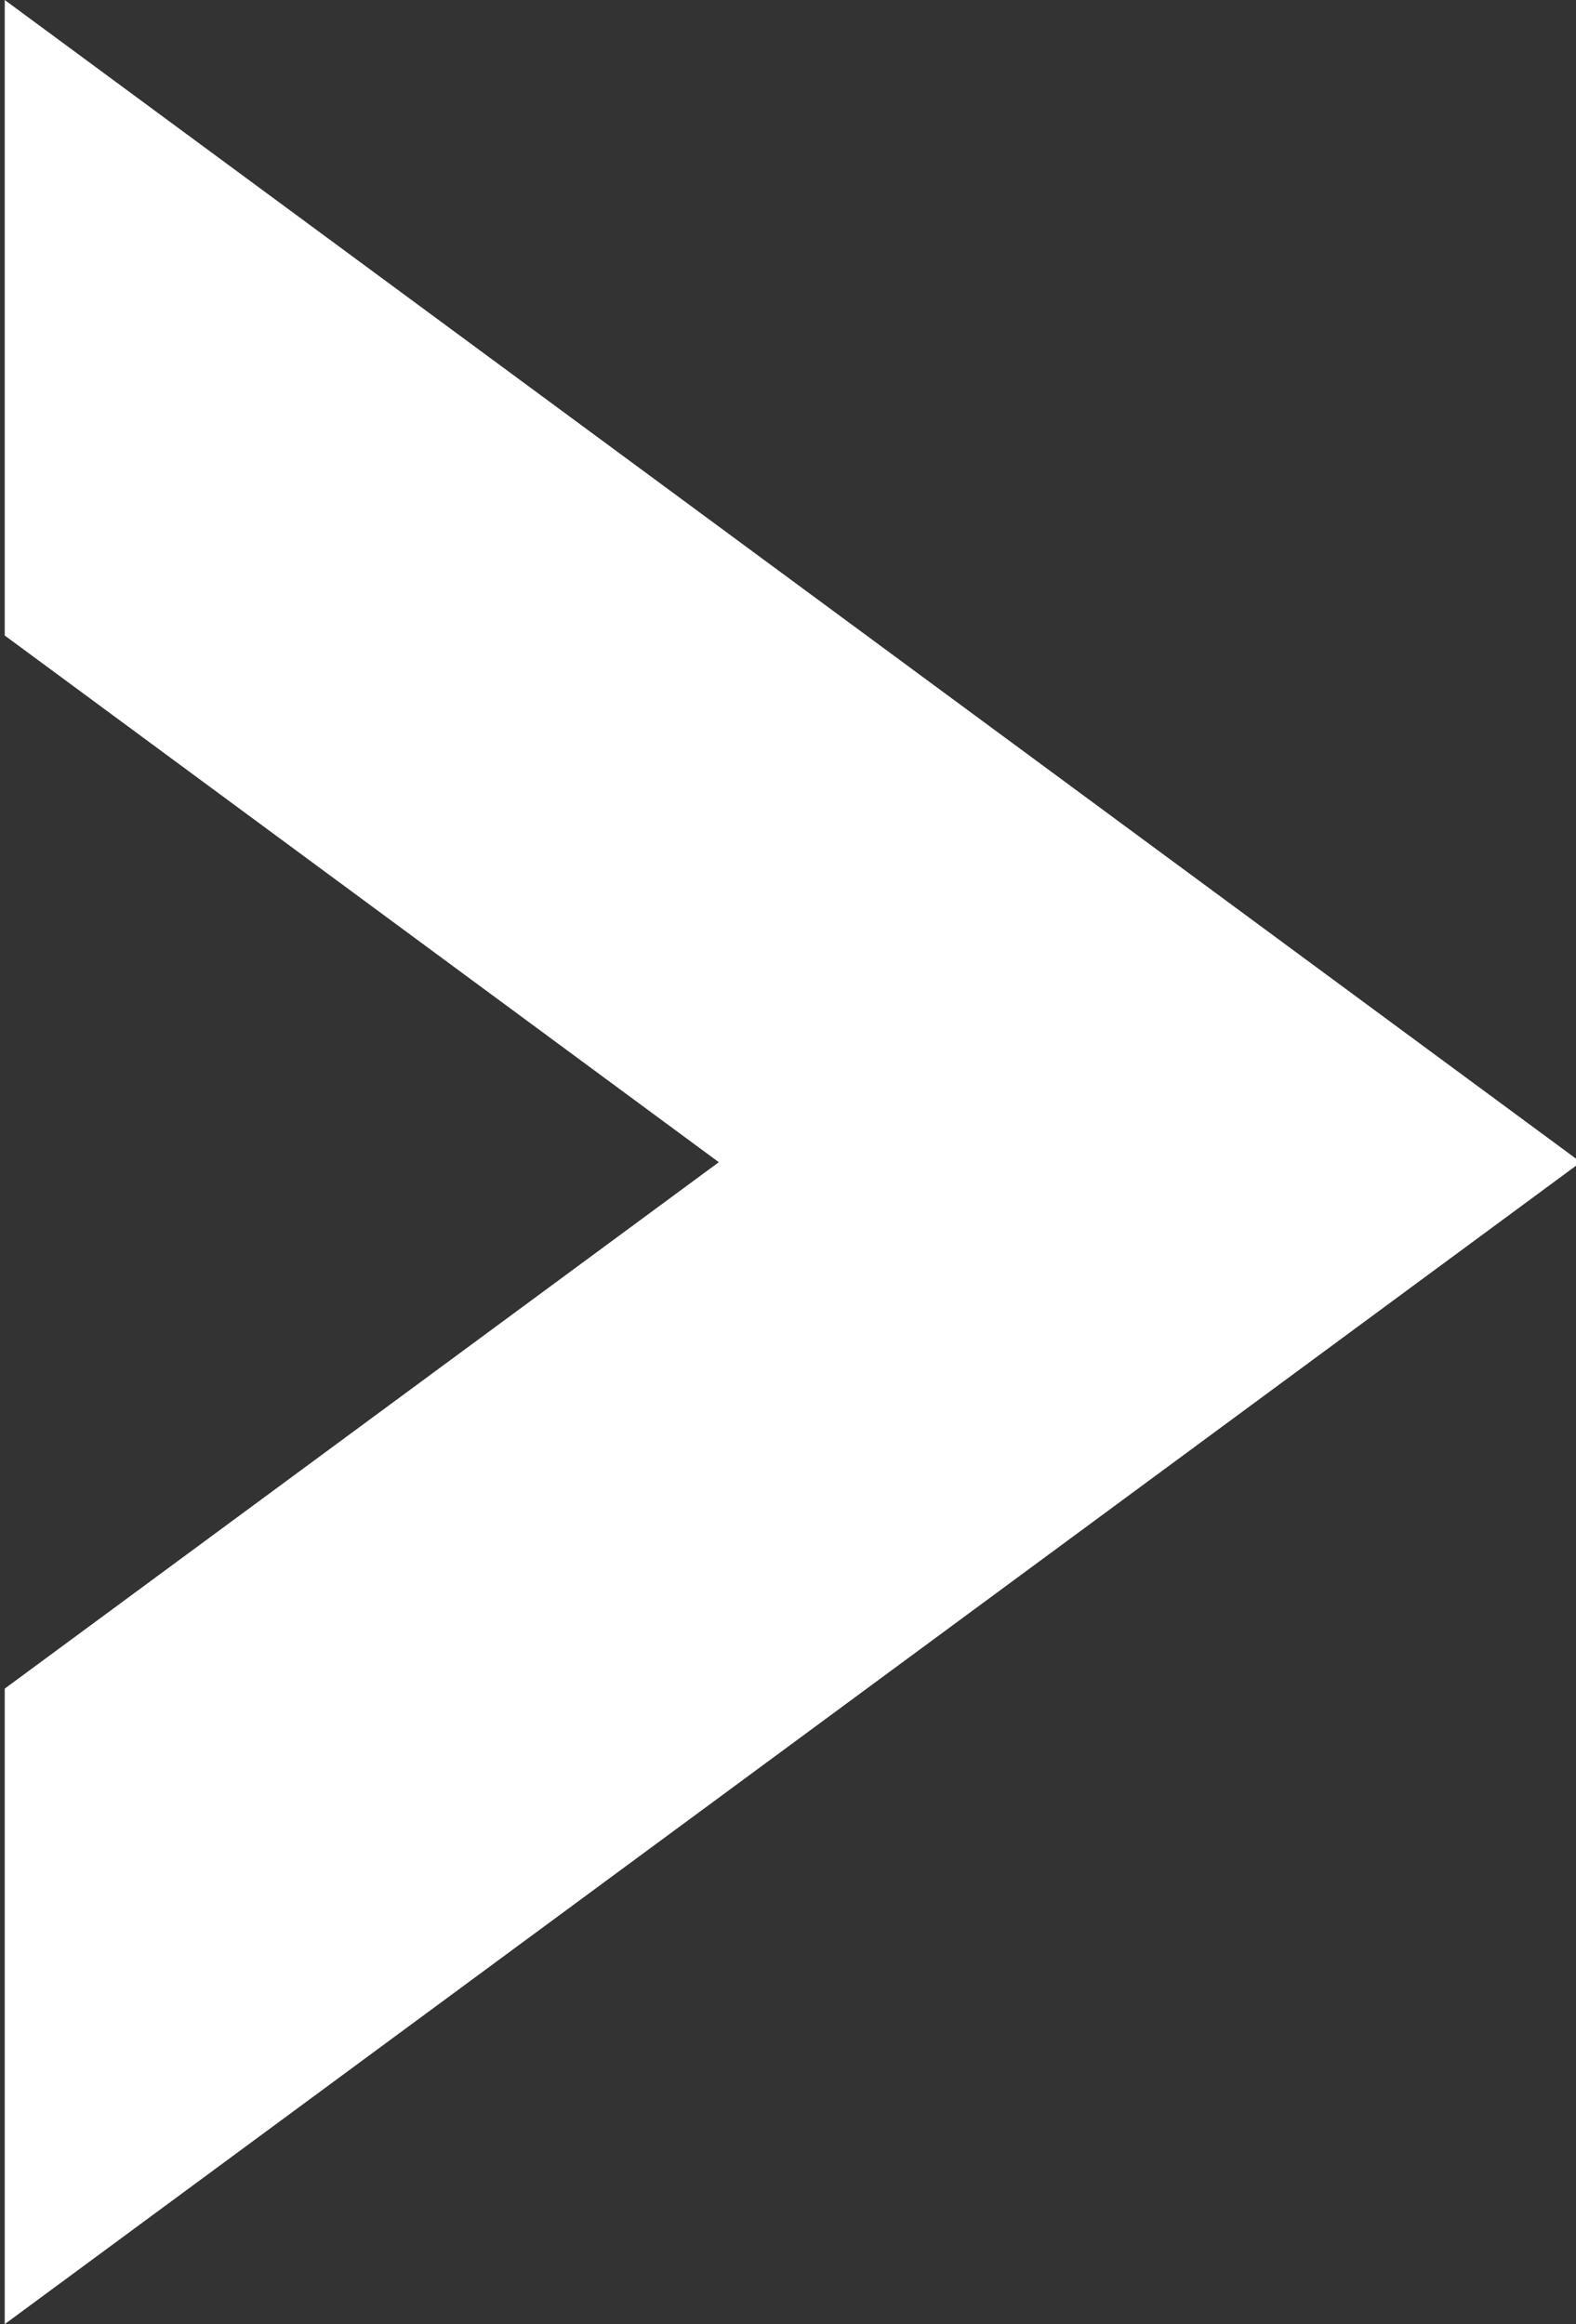 <svg id="Layer_1" data-name="Layer 1" xmlns="http://www.w3.org/2000/svg" viewBox="0 0 56.54 83.39"><rect x="0" y="0" width="56.54" height="83.39" fill="#333333" stroke="none"/><defs><style>.cls-1{fill:#fff;stroke:#fff;stroke-miterlimit:10;}</style></defs><title>right-arrow</title><polygon class="cls-1" points="0.67 0.99 0.67 22.55 26.63 41.7 0.67 60.84 0.67 82.4 55.87 41.7 0.67 0.99"/></svg>